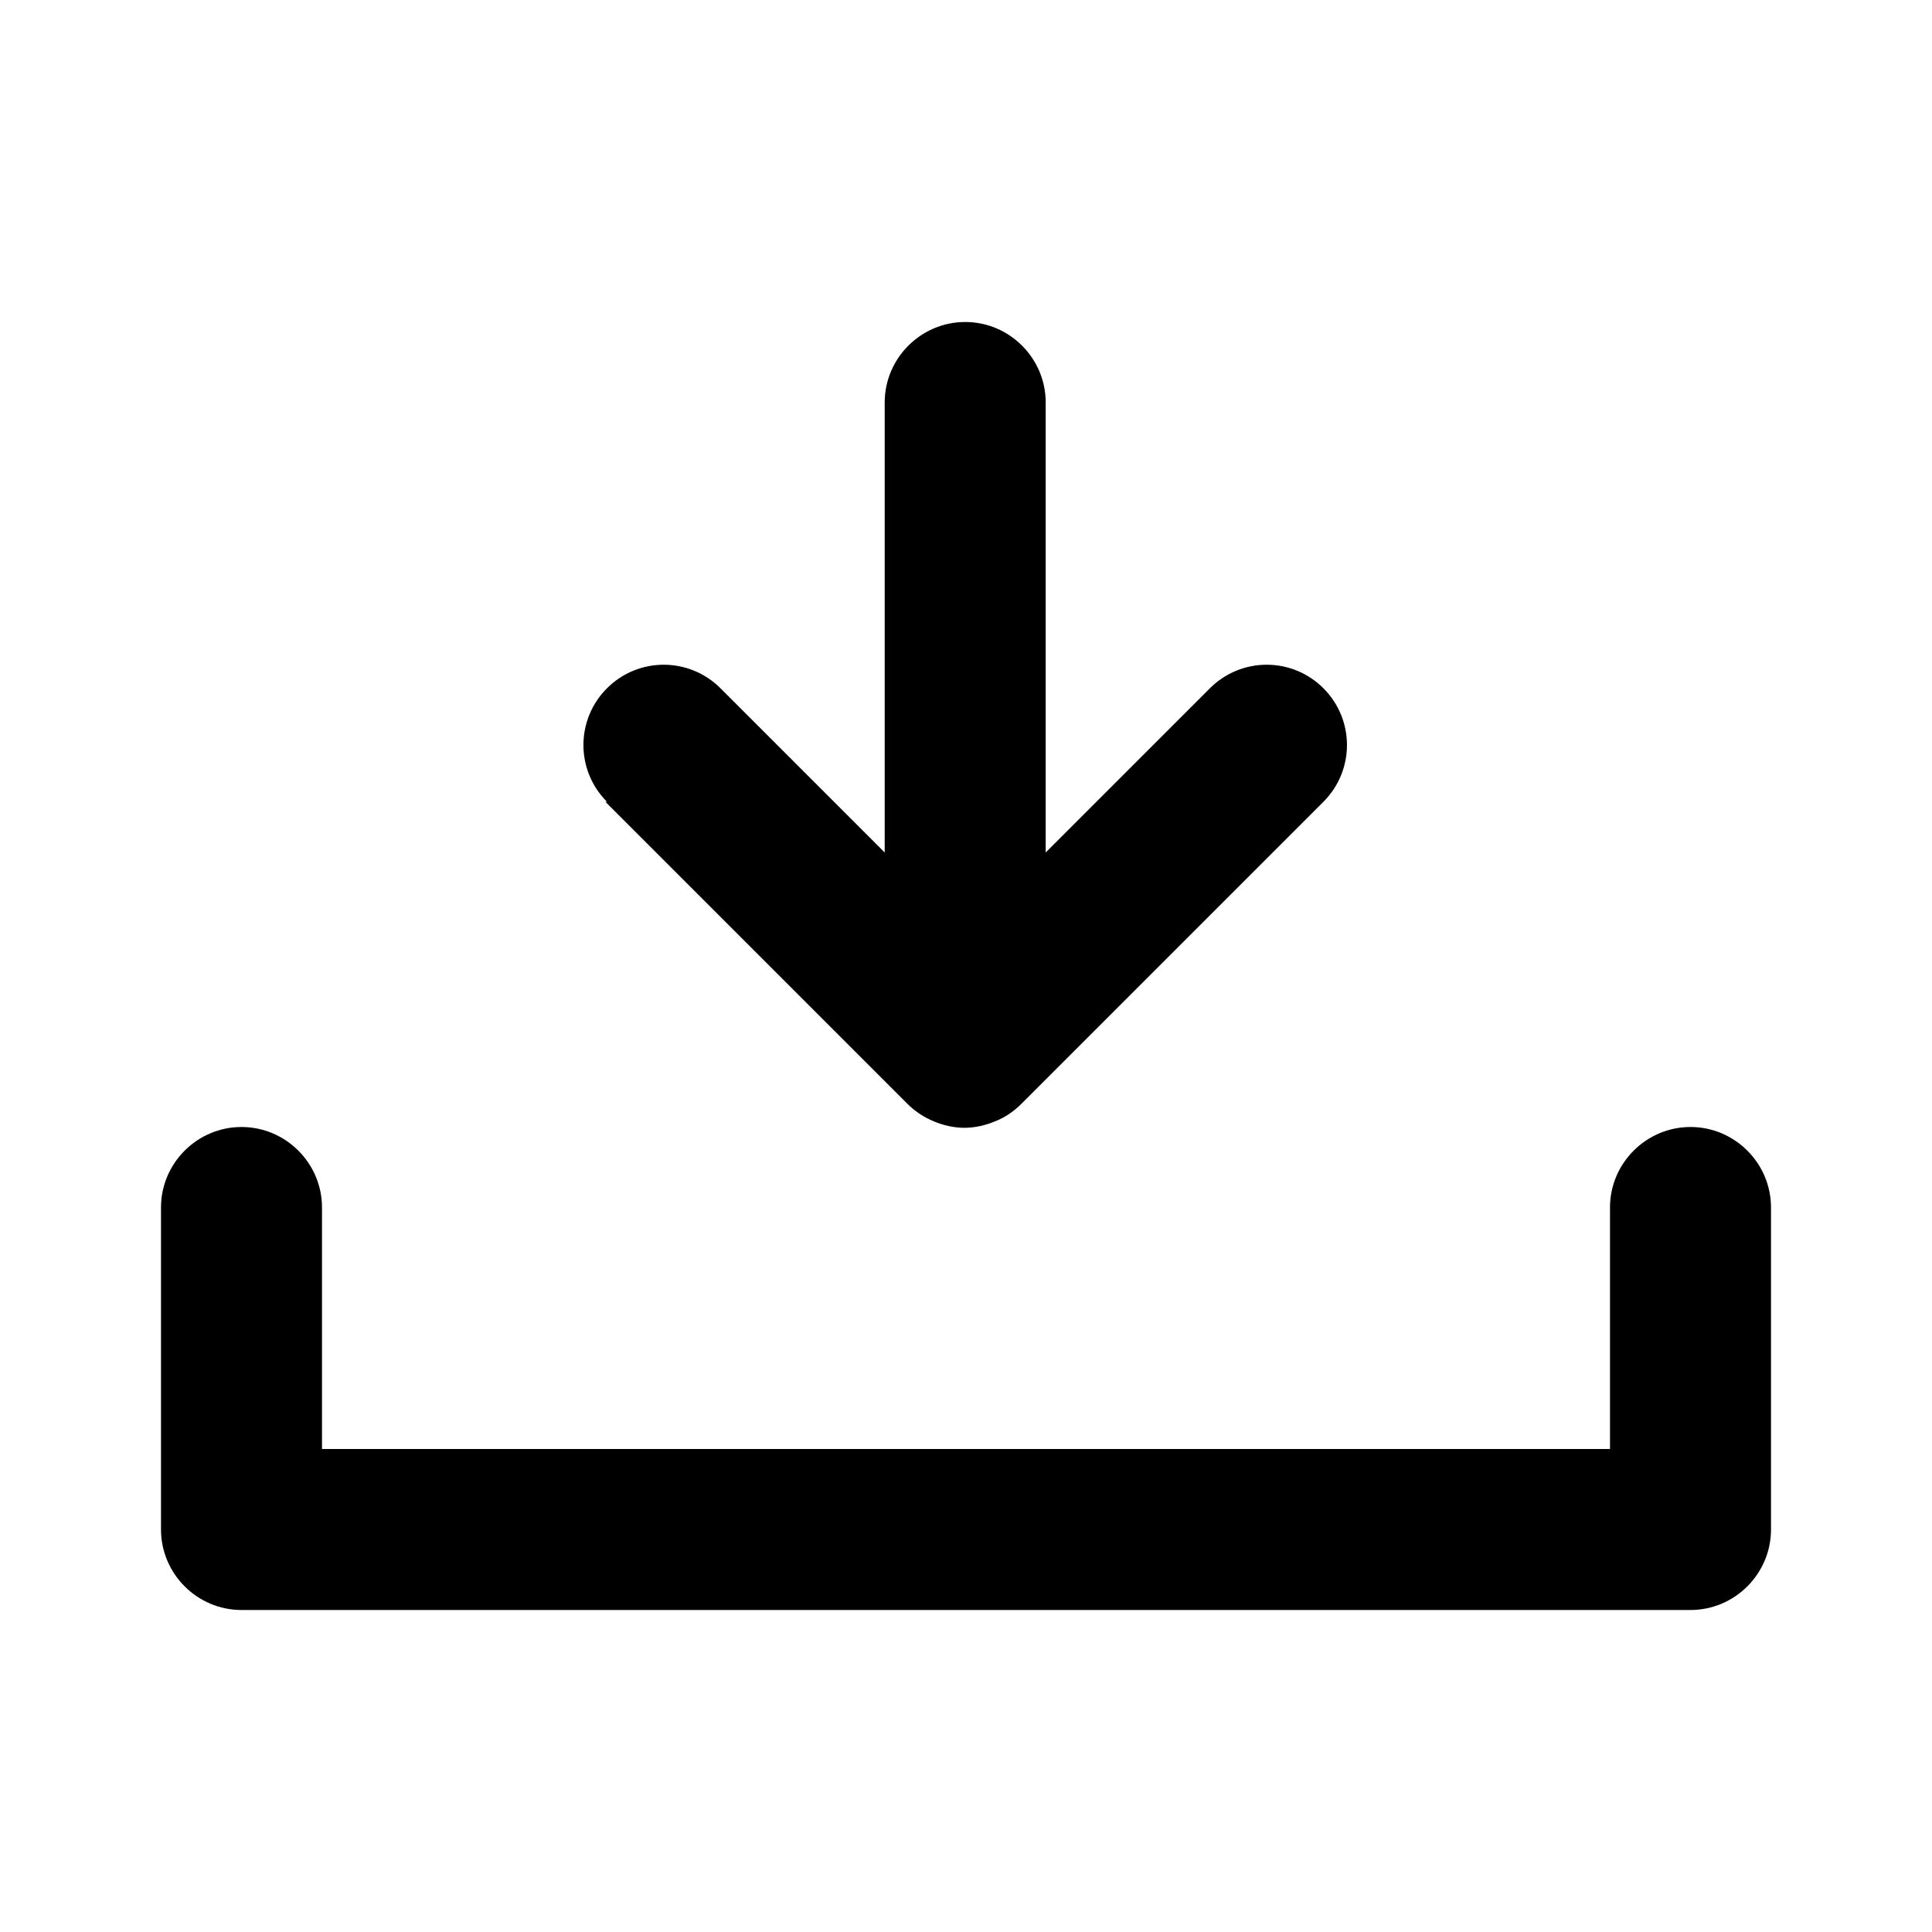 <?xml version="1.0" encoding="UTF-8"?><svg id="Layer_1" xmlns="http://www.w3.org/2000/svg" viewBox="0 0 24 24"><path d="M7.54,9.96c-.39-.39-.39-1.02,0-1.41s1.02-.39,1.41,0l2.04,2.04V5c0-.55,.45-1,1-1s1,.45,1,1v5.59l2.04-2.04c.39-.39,1.02-.39,1.41,0s.39,1.02,0,1.41l-3.75,3.75c-.09,.09-.2,.17-.33,.22-.12,.05-.25,.08-.38,.08s-.26-.03-.38-.08c-.12-.05-.23-.12-.33-.22l-3.75-3.75Zm13.46,4.04c-.55,0-1,.45-1,1v3H4v-3c0-.55-.45-1-1-1s-1,.45-1,1v4c0,.55,.45,1,1,1H21c.55,0,1-.45,1-1v-4c0-.55-.45-1-1-1Z"/></svg>